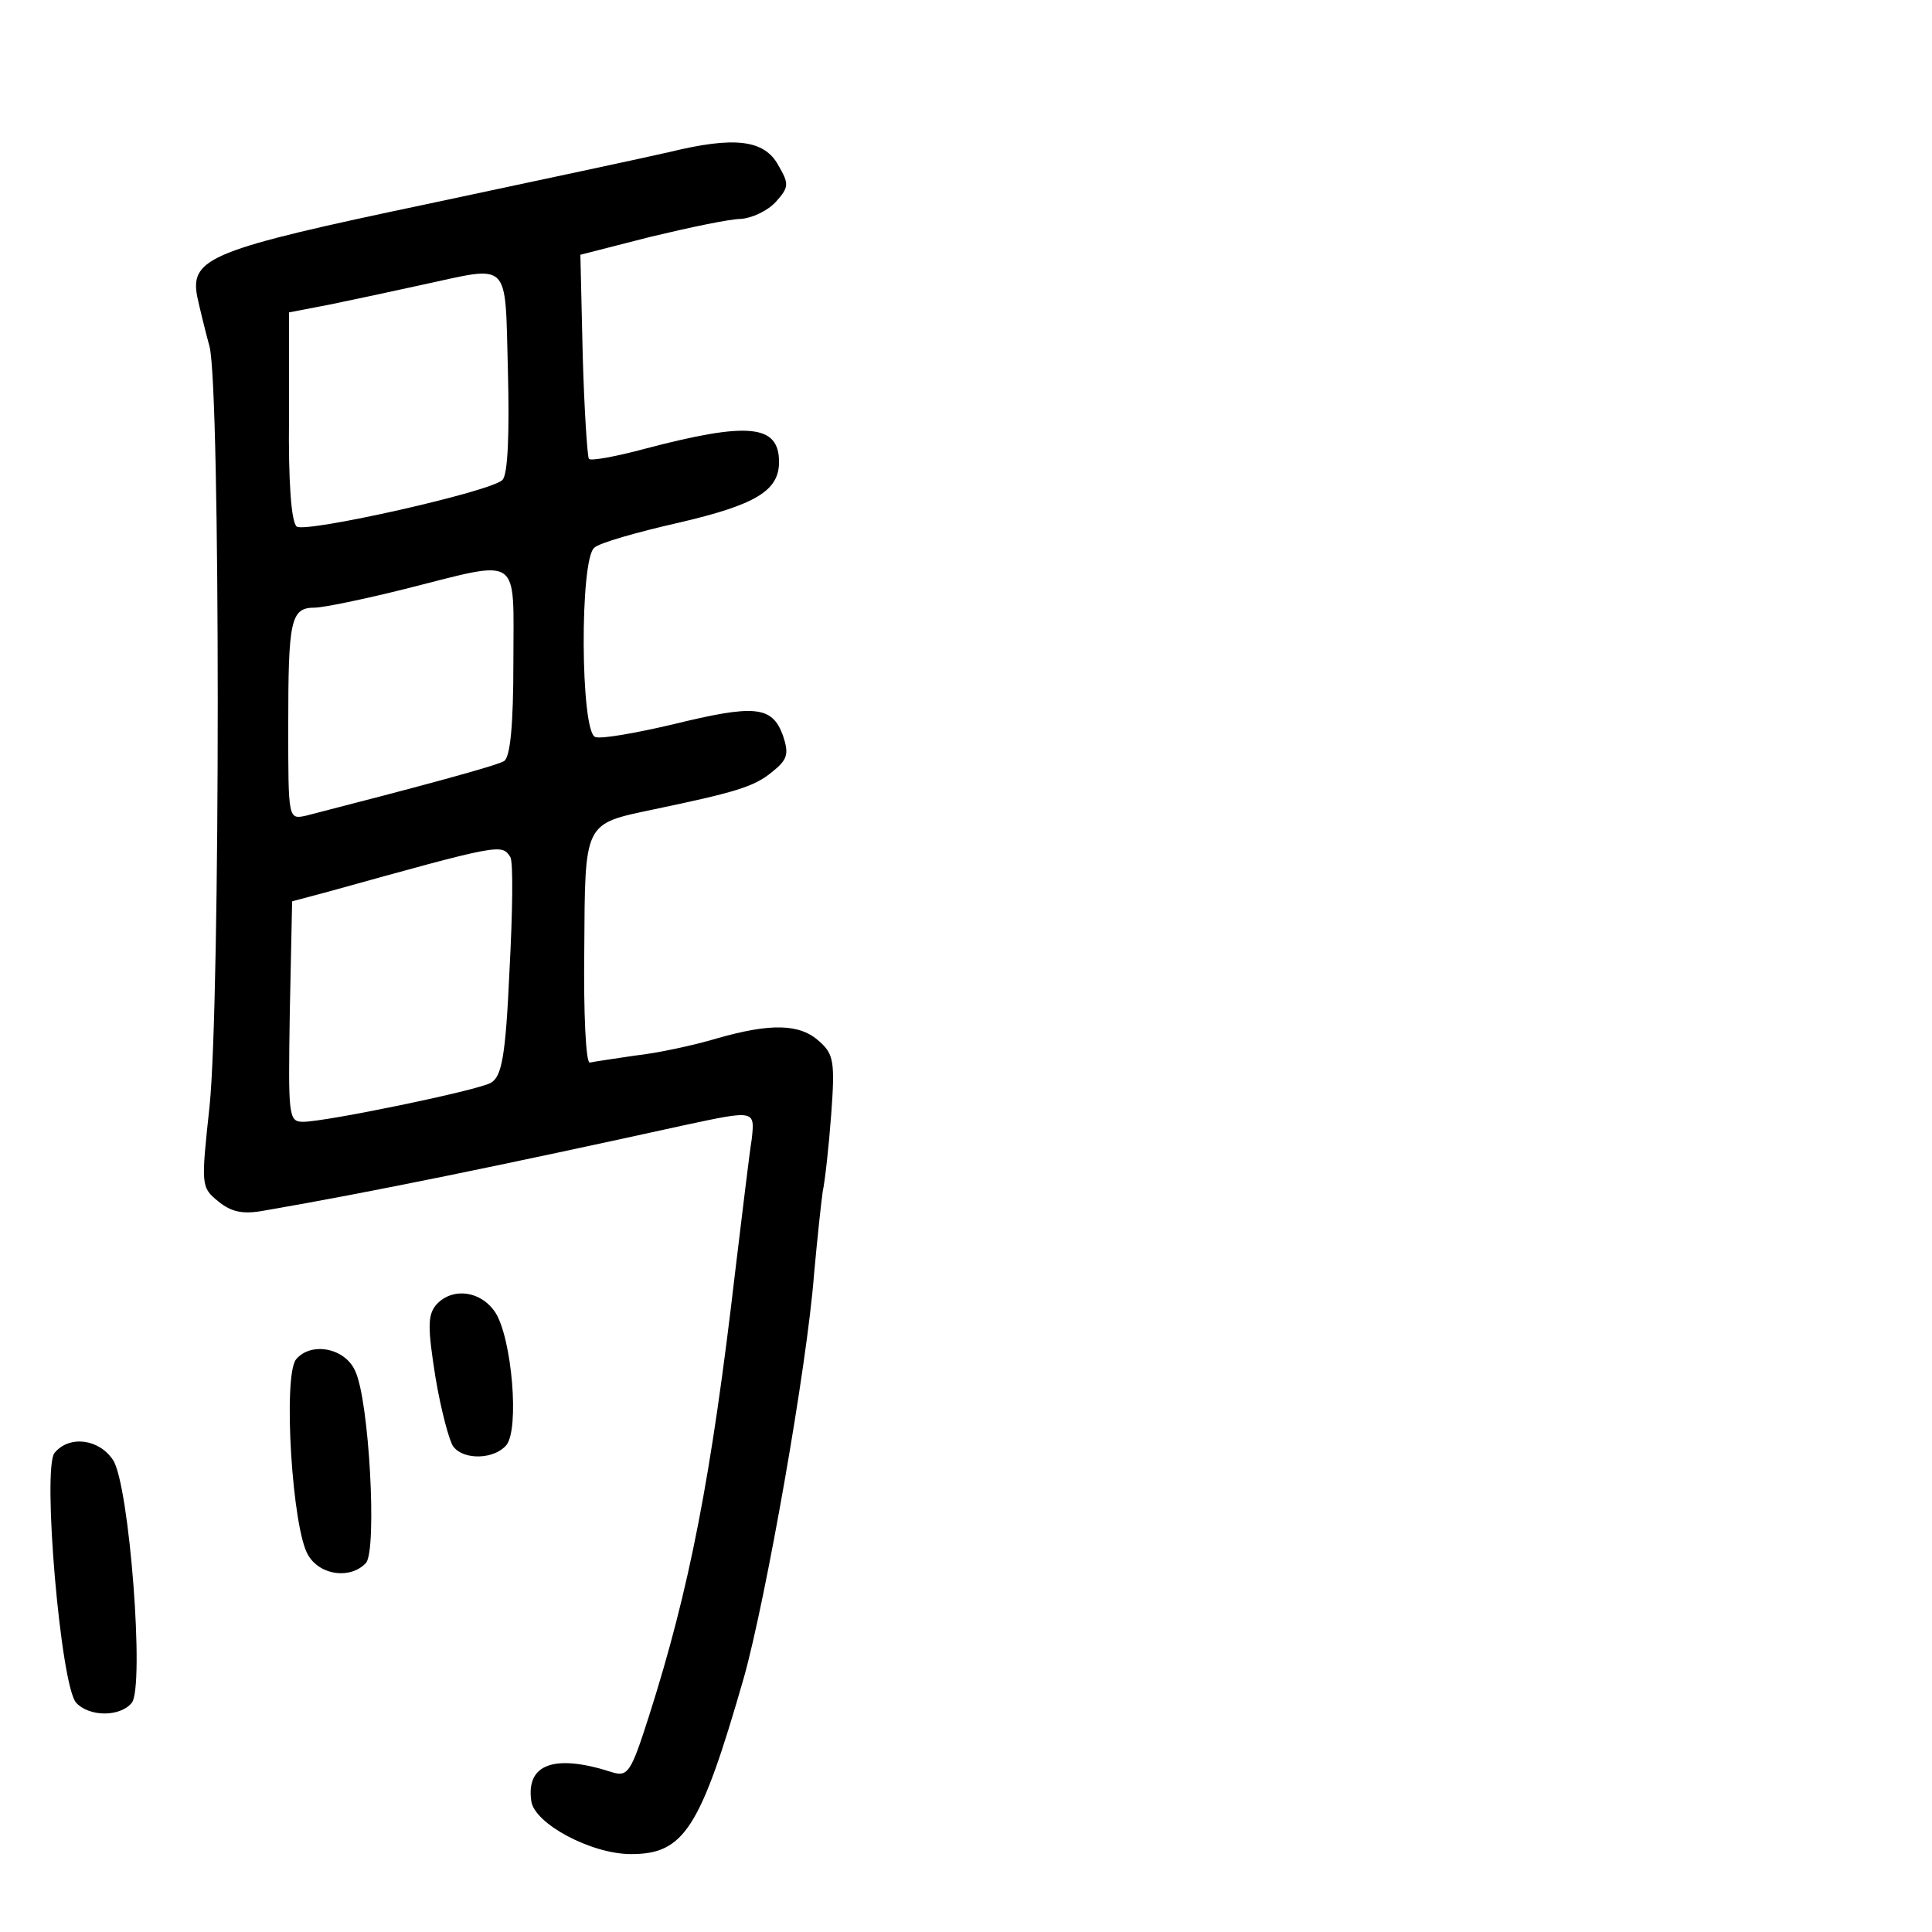 <?xml version="1.0" standalone="no"?>
<!DOCTYPE svg PUBLIC "-//W3C//DTD SVG 20010904//EN"
 "http://www.w3.org/TR/2001/REC-SVG-20010904/DTD/svg10.dtd">
<svg version="1.0" xmlns="http://www.w3.org/2000/svg"
 width="248pt" height="248pt" viewBox="0 0 248 248"
 preserveAspectRatio="xMidYMid meet">
<g transform="translate(0,248) scale(0.1,-0.1)"
fill="#000000" stroke="none">
<path d="M860 2285 c-30 -7 -171 -37 -312 -67 -276 -58 -304 -69 -295 -118 3
-14 10 -43 16 -65 14 -55 14 -839 0 -975 -11 -102 -11 -104 11 -122 17 -14 32
-17 59 -12 134 23 309 59 541 110 89 19 89 19 85 -18 -3 -18 -12 -94 -21 -168
-31 -267 -59 -410 -111 -573 -23 -72 -27 -78 -47 -72 -74 24 -111 11 -104 -37
4 -29 77 -68 128 -68 68 0 89 32 145 227 28 100 81 399 90 518 4 44 9 91 11
105 3 14 8 59 11 100 5 67 3 77 -15 93 -25 23 -62 24 -132 4 -30 -9 -77 -19
-105 -22 -27 -4 -54 -8 -58 -9 -5 0 -8 64 -7 144 1 166 -1 162 89 181 105 22
129 29 152 48 20 16 22 23 14 47 -14 38 -36 40 -142 14 -47 -11 -92 -19 -99
-16 -19 7 -20 229 -1 243 6 6 55 20 108 32 99 23 129 41 129 78 0 48 -39 52
-172 17 -37 -10 -70 -16 -72 -13 -2 2 -6 62 -8 133 l-3 129 90 23 c50 12 102
23 116 23 14 1 34 10 45 22 17 19 17 23 3 47 -18 33 -57 37 -139 17z m-208
-282 c2 -79 0 -132 -7 -139 -14 -15 -251 -68 -264 -60 -7 5 -11 56 -10 141 l0
134 52 10 c29 6 81 17 117 25 117 25 108 35 112 -111z m7 -373 c0 -81 -4 -122
-12 -127 -10 -6 -106 -32 -254 -70 -23 -5 -23 -5 -23 115 0 136 3 152 34 152
11 0 64 11 116 24 151 38 139 46 139 -94z m-4 -250 c4 -6 3 -71 -1 -146 -5
-111 -10 -136 -24 -144 -18 -10 -212 -50 -241 -50 -19 0 -19 8 -17 141 l3 142
45 12 c223 62 224 62 235 45z"/>
<path d="M559 804 c-10 -13 -10 -29 0 -92 7 -42 18 -83 23 -89 14 -18 53 -16
68 2 17 21 7 137 -14 170 -19 29 -57 33 -77 9z"/>
<path d="M380 735 c-17 -21 -5 -220 16 -252 16 -26 55 -30 74 -9 14 18 4 208
-14 246 -13 30 -57 38 -76 15z"/>
<path d="M70 615 c-16 -20 8 -301 28 -321 17 -18 56 -18 71 0 17 20 -3 281
-24 312 -18 27 -56 32 -75 9z"/>
</g>
</svg>

